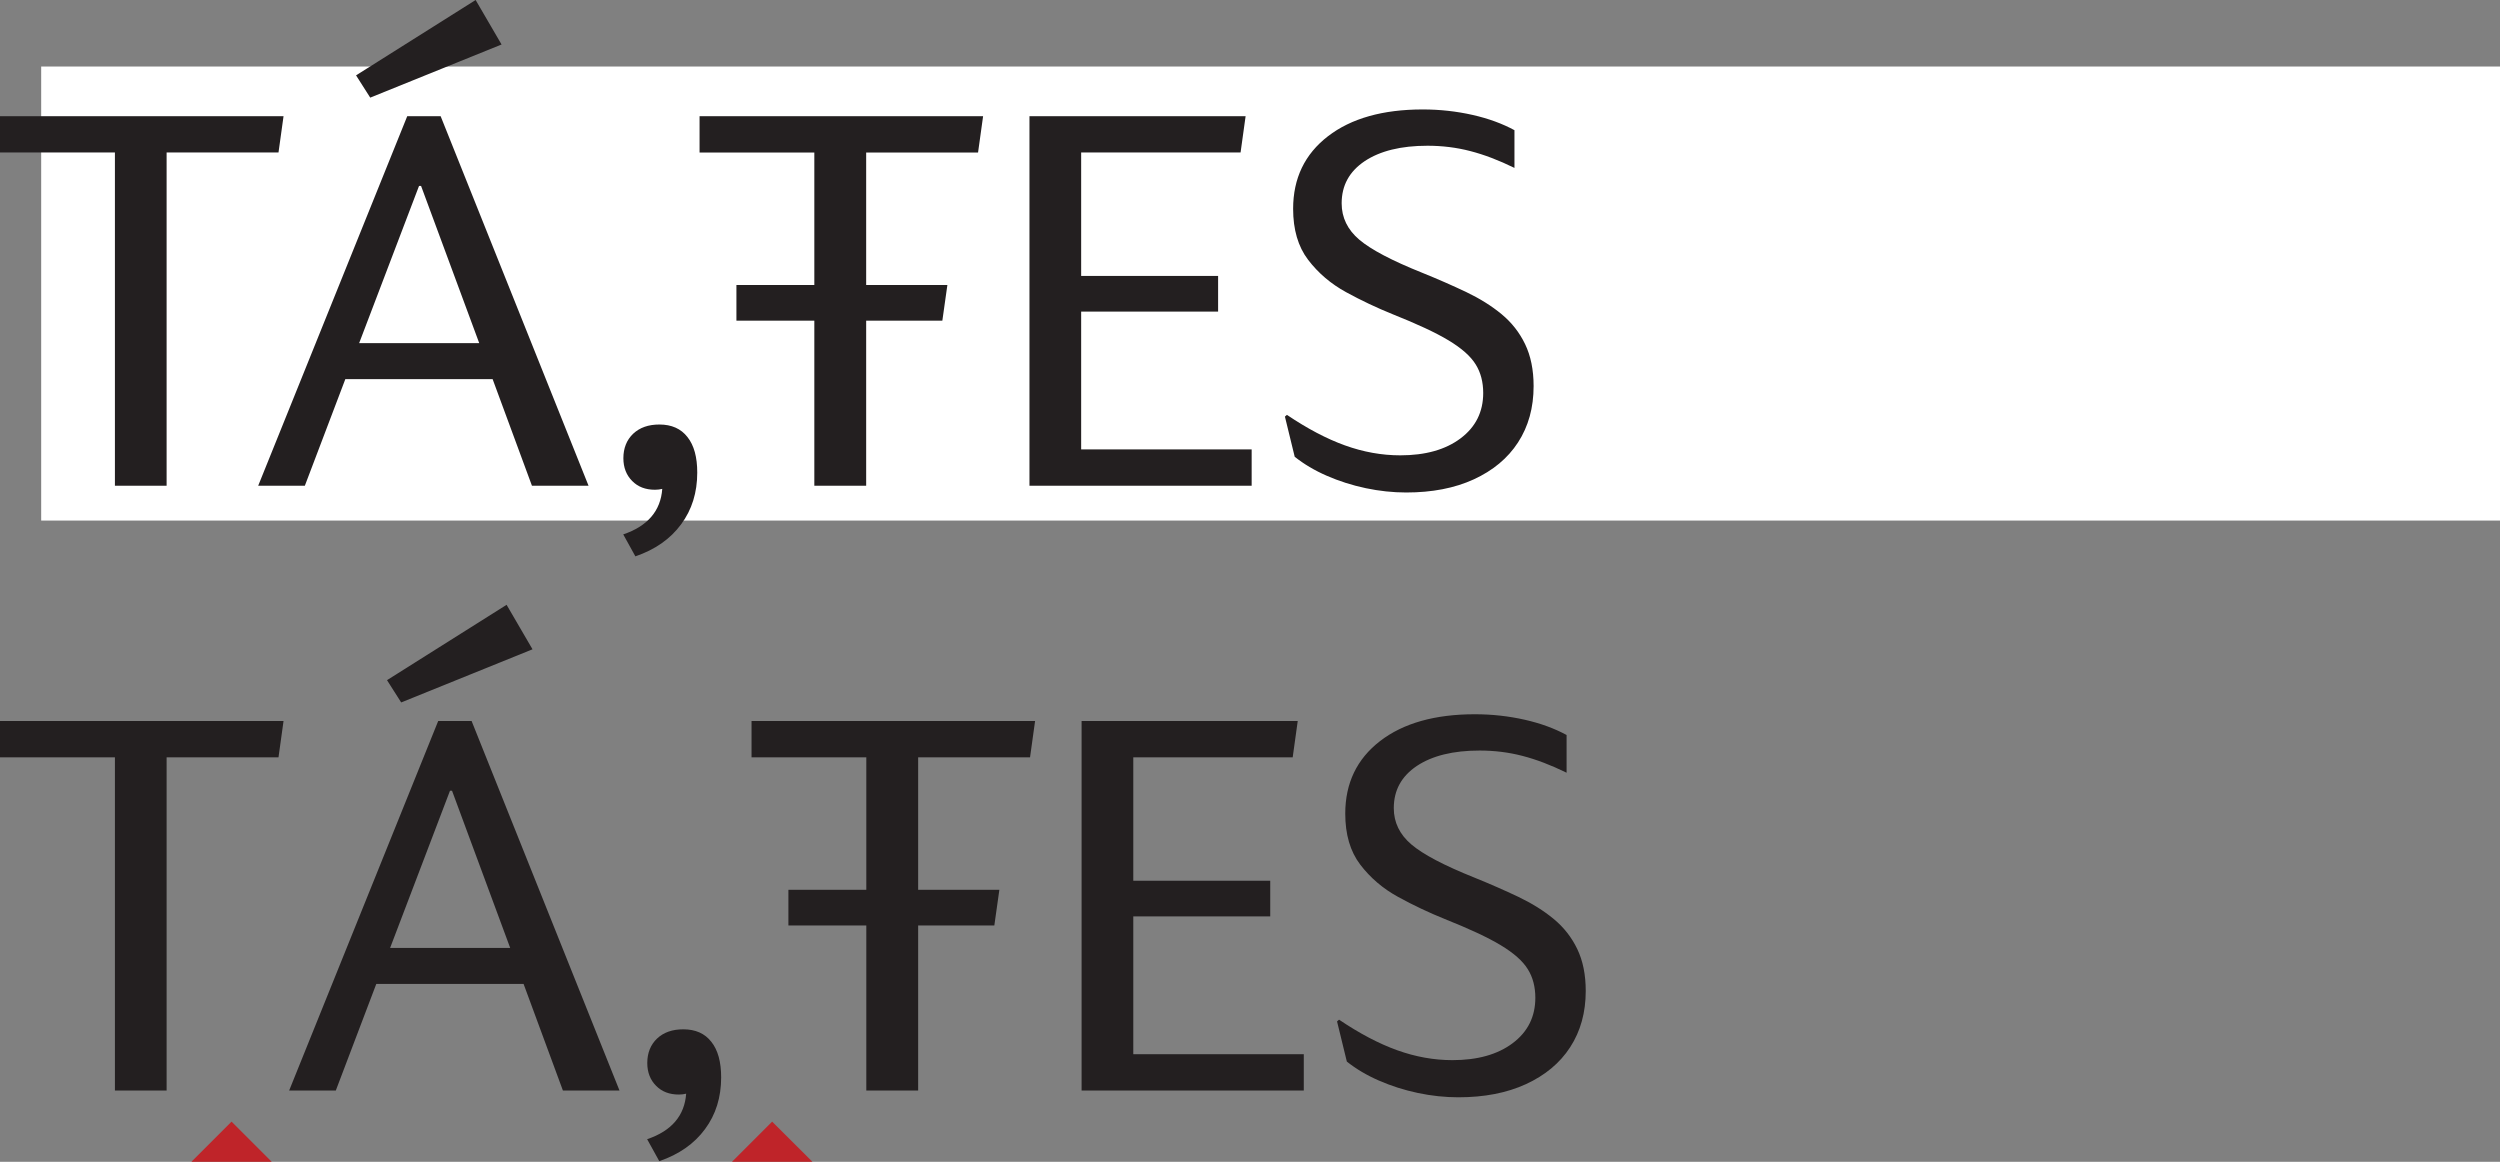 <?xml version="1.0" encoding="UTF-8"?>
<svg id="Layer_1" data-name="Layer 1" xmlns="http://www.w3.org/2000/svg" viewBox="0 0 173.61 80.68">
  <rect x="0" y="0" width="173.61" height="80.68" fill="#808080" stroke="none"/>
  <defs>
    <style>
      .cls-1 {
        fill: #231f20;
      }

      .cls-2 {
        fill: #bf2429;
      }

      .cls-3 {
        fill: #fff;
      }
    </style>
  </defs>
  <rect class="cls-3" x="2.86" y="4.62" width="170.75" height="31.53"/>
  <g>
    <path class="cls-1" d="M7.97,10.59H0v-2.52h19.69l-.35,2.52h-7.77v23.14h-3.59V10.59Z"/>
    <path class="cls-1" d="M28.28,8.07h2.32l10.27,25.66h-3.93l-2.73-7.4h-10.23l-2.81,7.4h-3.24l10.35-25.66ZM24.73,5.23L33.03,0l1.8,3.09-9.12,3.69-.98-1.54ZM33.28,23.83l-4.04-10.92h-.14l-4.16,10.92h8.34Z"/>
    <path class="cls-1" d="M44.12,38.63l-.84-1.52c1.69-.57,2.6-1.63,2.71-3.16-.16.04-.33.06-.51.06-.65,0-1.18-.2-1.58-.61-.4-.4-.61-.93-.61-1.58,0-.7.23-1.27.68-1.7.46-.43,1.06-.64,1.82-.64.85,0,1.5.29,1.95.87.46.58.68,1.4.68,2.47,0,1.38-.37,2.58-1.12,3.59-.75,1.02-1.81,1.76-3.19,2.23Z"/>
    <path class="cls-1" d="M60.14,33.73h-3.59v-11.46h-5.41v-2.48h5.41v-9.2h-7.97v-2.52h19.69l-.35,2.52h-7.77v9.2h5.64l-.35,2.48h-5.29v11.46Z"/>
    <path class="cls-1" d="M71.48,8.07h15.02l-.35,2.52h-11.07v8.57h9.51v2.48h-9.51v9.57h11.84v2.52h-15.43V8.07Z"/>
    <path class="cls-1" d="M94.84,33.9c-.95-.2-1.85-.49-2.7-.86-.85-.37-1.59-.81-2.23-1.32l-.68-2.79.14-.12c1.41.95,2.75,1.66,4.03,2.12,1.28.46,2.56.69,3.84.69,1.74,0,3.14-.39,4.19-1.18,1.05-.79,1.57-1.84,1.57-3.15,0-.75-.17-1.42-.52-1.98-.35-.57-.97-1.12-1.88-1.67-.91-.55-2.21-1.15-3.89-1.82-1.09-.44-2.17-.95-3.23-1.53-1.06-.58-1.94-1.33-2.64-2.25-.7-.92-1.04-2.1-1.04-3.54,0-2.12.81-3.8,2.42-5.04,1.61-1.24,3.81-1.86,6.58-1.86,1.2,0,2.35.13,3.46.38,1.11.25,2.08.61,2.91,1.06v2.62c-1.08-.53-2.1-.92-3.07-1.17-.96-.25-1.95-.37-2.97-.37-1.84,0-3.29.36-4.36,1.07-1.07.72-1.6,1.69-1.6,2.93,0,.99.41,1.83,1.22,2.52.81.69,2.27,1.46,4.37,2.3,1.09.44,2.11.89,3.06,1.34.94.45,1.76.96,2.46,1.54.7.58,1.24,1.27,1.63,2.08.39.81.59,1.78.59,2.91,0,1.5-.36,2.8-1.08,3.91-.72,1.11-1.75,1.96-3.08,2.57s-2.89.91-4.69.91c-.92,0-1.86-.1-2.81-.3Z"/>
    <path class="cls-1" d="M7.97,52.59H0v-2.52h19.69l-.35,2.52h-7.77v23.14h-3.59v-23.14Z"/>
    <path class="cls-1" d="M30.43,50.07h2.32l10.27,25.66h-3.93l-2.73-7.4h-10.23l-2.81,7.4h-3.24l10.35-25.66ZM26.88,47.23l8.3-5.23,1.8,3.09-9.12,3.69-.98-1.54ZM35.43,65.83l-4.04-10.92h-.14l-4.16,10.92h8.34Z"/>
    <path class="cls-1" d="M45.78,80.63l-.84-1.52c1.69-.57,2.6-1.63,2.71-3.16-.16.04-.33.06-.51.06-.65,0-1.18-.2-1.58-.61-.4-.4-.61-.93-.61-1.58,0-.7.23-1.27.68-1.7.46-.43,1.06-.64,1.82-.64.85,0,1.5.29,1.95.87.46.58.68,1.4.68,2.47,0,1.38-.37,2.58-1.12,3.59-.75,1.02-1.81,1.76-3.19,2.23Z"/>
    <path class="cls-1" d="M63.75,75.73h-3.59v-11.46h-5.41v-2.48h5.41v-9.2h-7.97v-2.52h19.69l-.35,2.52h-7.77v9.2h5.64l-.35,2.48h-5.29v11.46Z"/>
    <path class="cls-1" d="M75.1,50.07h15.02l-.35,2.52h-11.07v8.57h9.51v2.48h-9.51v9.57h11.84v2.52h-15.43v-25.66Z"/>
    <path class="cls-1" d="M98.46,75.9c-.95-.2-1.85-.49-2.7-.86-.85-.37-1.59-.81-2.23-1.32l-.68-2.79.14-.12c1.41.95,2.75,1.66,4.03,2.12,1.28.46,2.56.69,3.84.69,1.74,0,3.14-.39,4.19-1.18,1.05-.79,1.57-1.84,1.57-3.15,0-.75-.17-1.42-.52-1.98-.35-.57-.97-1.12-1.88-1.67-.91-.55-2.21-1.15-3.89-1.82-1.09-.44-2.17-.95-3.23-1.53-1.06-.58-1.94-1.33-2.64-2.25-.7-.92-1.04-2.1-1.04-3.54,0-2.12.81-3.8,2.42-5.04,1.61-1.24,3.81-1.86,6.58-1.86,1.2,0,2.35.13,3.46.38,1.11.25,2.08.61,2.91,1.06v2.62c-1.08-.53-2.1-.92-3.07-1.17-.96-.25-1.95-.37-2.97-.37-1.84,0-3.29.36-4.36,1.07-1.07.72-1.6,1.69-1.6,2.93,0,.99.41,1.83,1.22,2.52.81.69,2.27,1.46,4.37,2.3,1.09.44,2.11.89,3.06,1.34.94.45,1.76.96,2.46,1.54.7.58,1.24,1.27,1.63,2.08.39.81.59,1.78.59,2.91,0,1.5-.36,2.8-1.08,3.91-.72,1.11-1.75,1.96-3.08,2.57s-2.89.91-4.69.91c-.92,0-1.86-.1-2.81-.3Z"/>
  </g>
  <polygon class="cls-2" points="50.83 80.68 56.42 80.68 53.62 77.89 50.83 80.68"/>
  <polygon class="cls-2" points="13.29 80.68 18.87 80.68 16.08 77.89 13.29 80.68"/>
</svg>